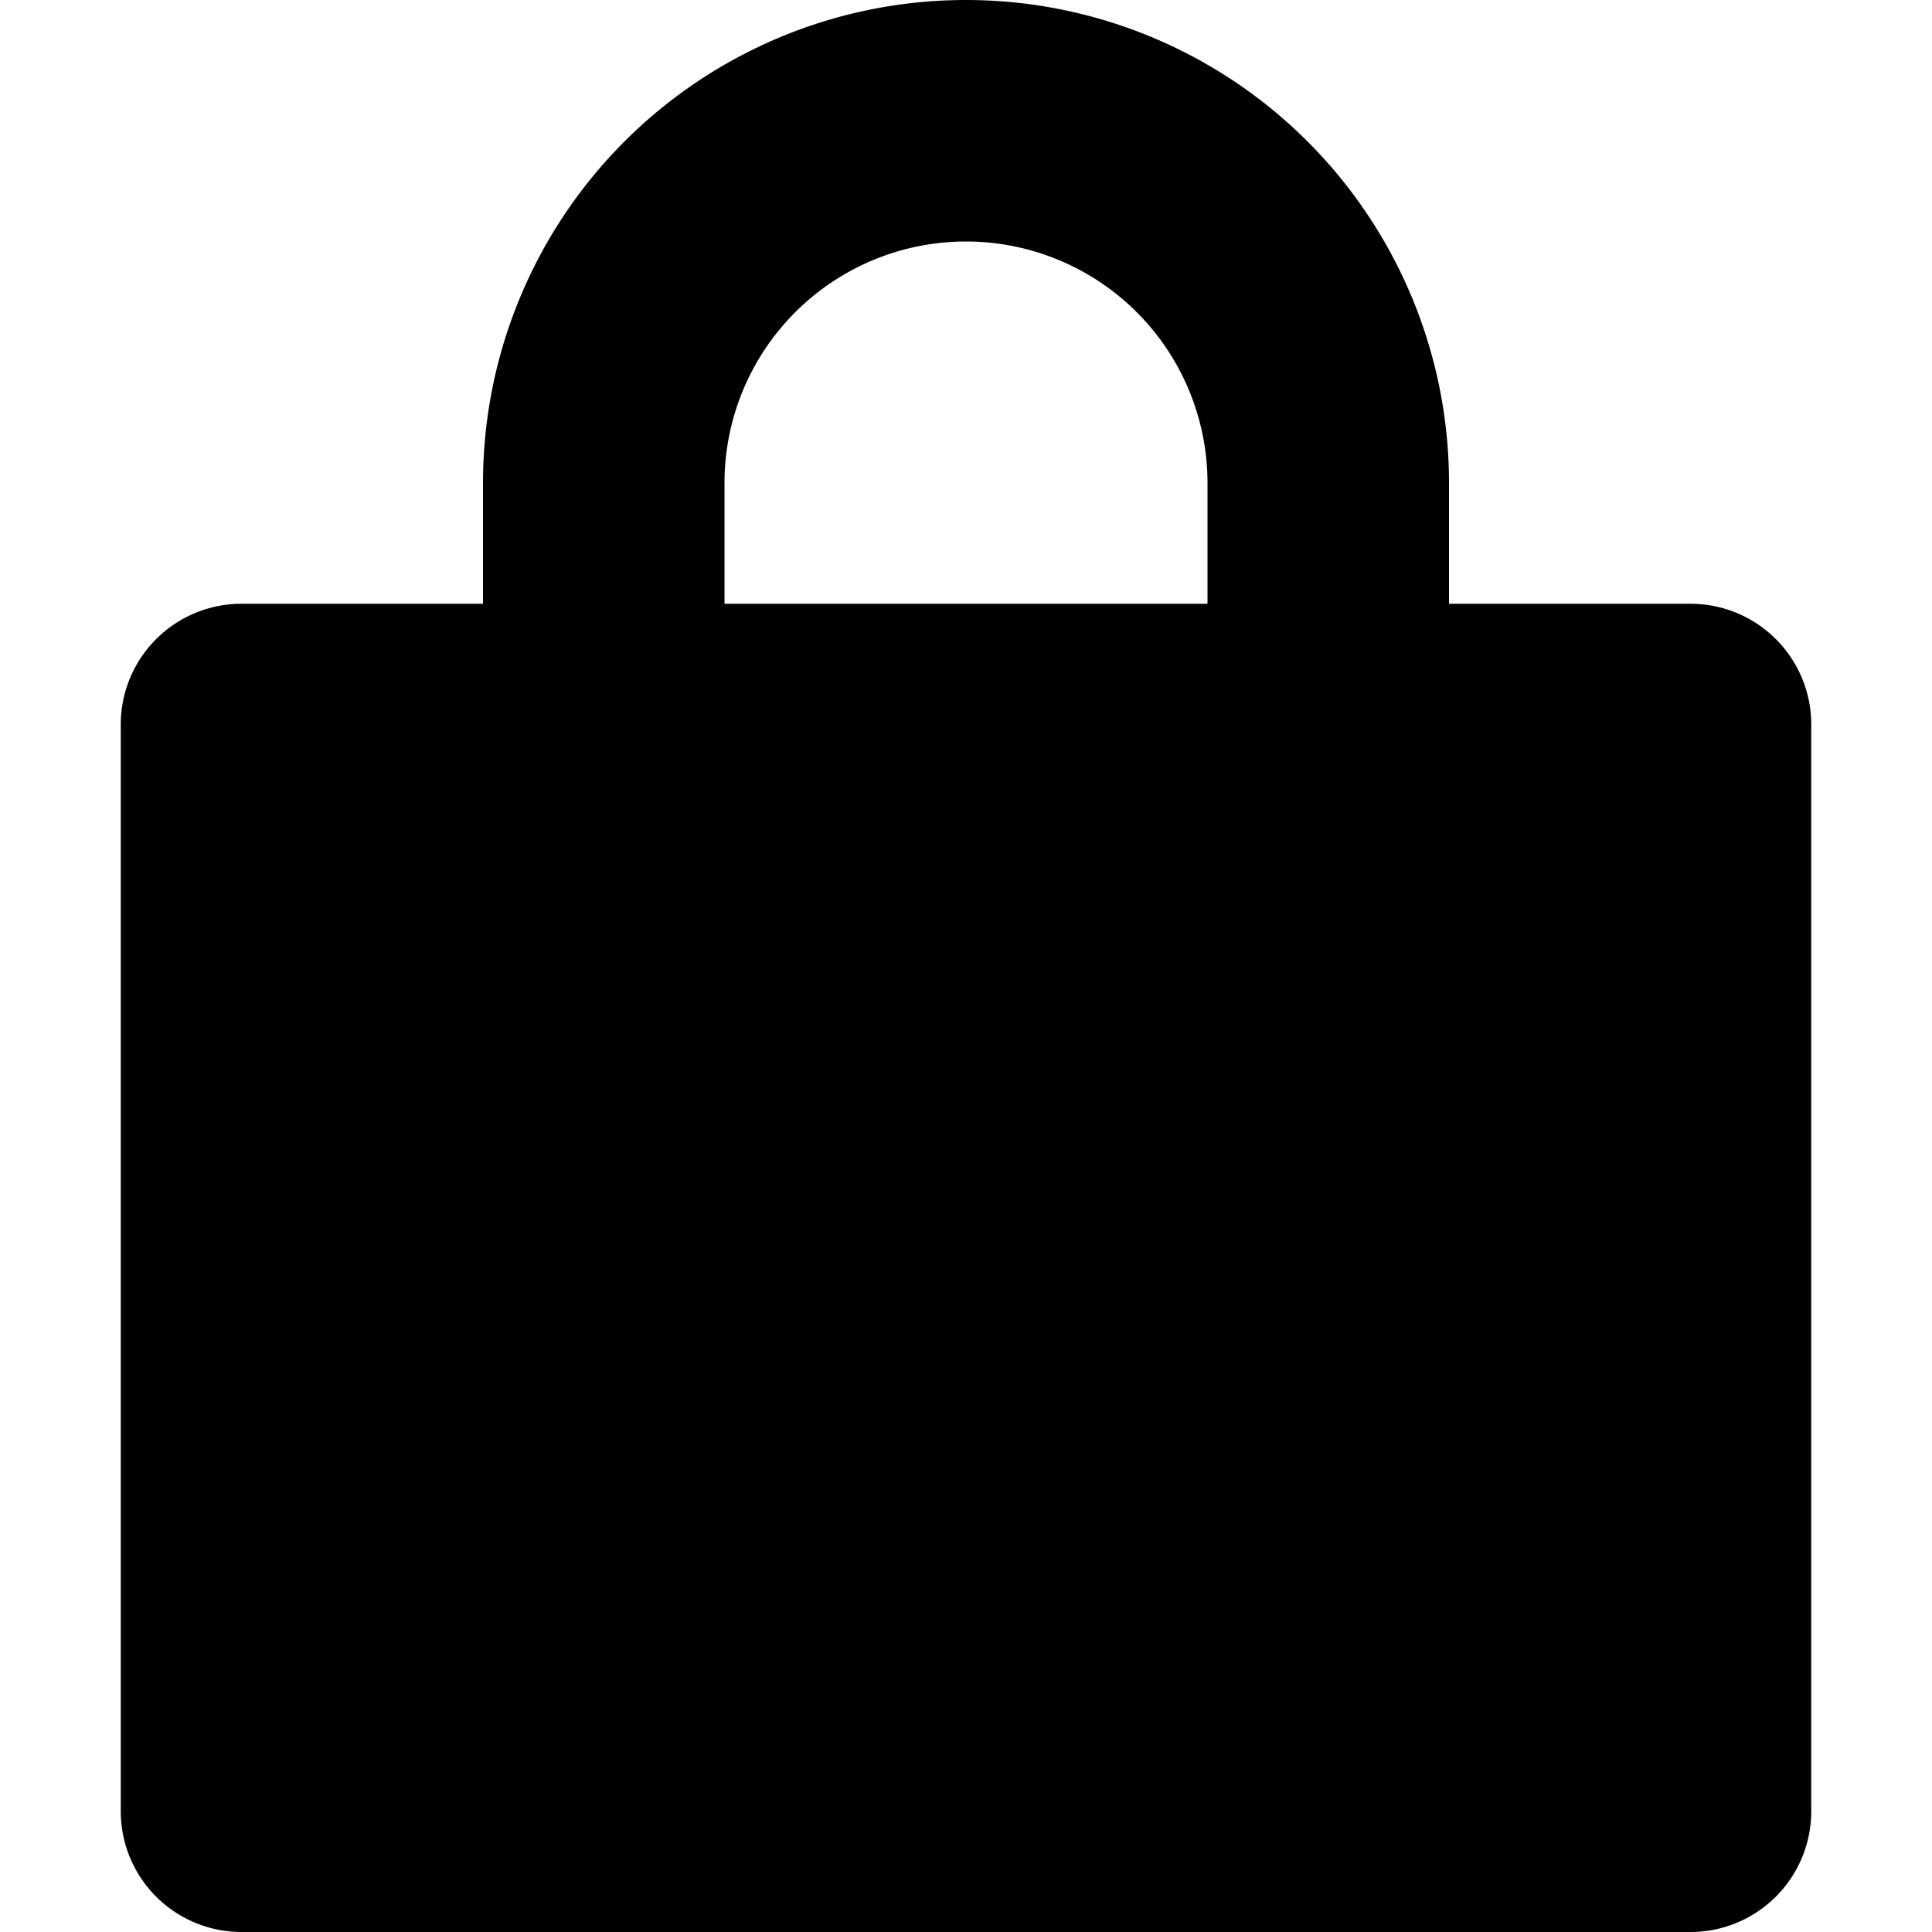 <svg xmlns="http://www.w3.org/2000/svg" width="16" height="16" viewBox="0 0 16 16">
  <title>shopping-16px_bag</title>
  <path d="M2,16H14a1,1,0,0,0,1-1V6a1,1,0,0,0-1-1H12V4A4,4,0,0,0,4,4V5H2A1,1,0,0,0,1,6v9A1,1,0,0,0,2,16ZM6,4a2,2,0,0,1,4,0V5H6Z"/>
</svg>
